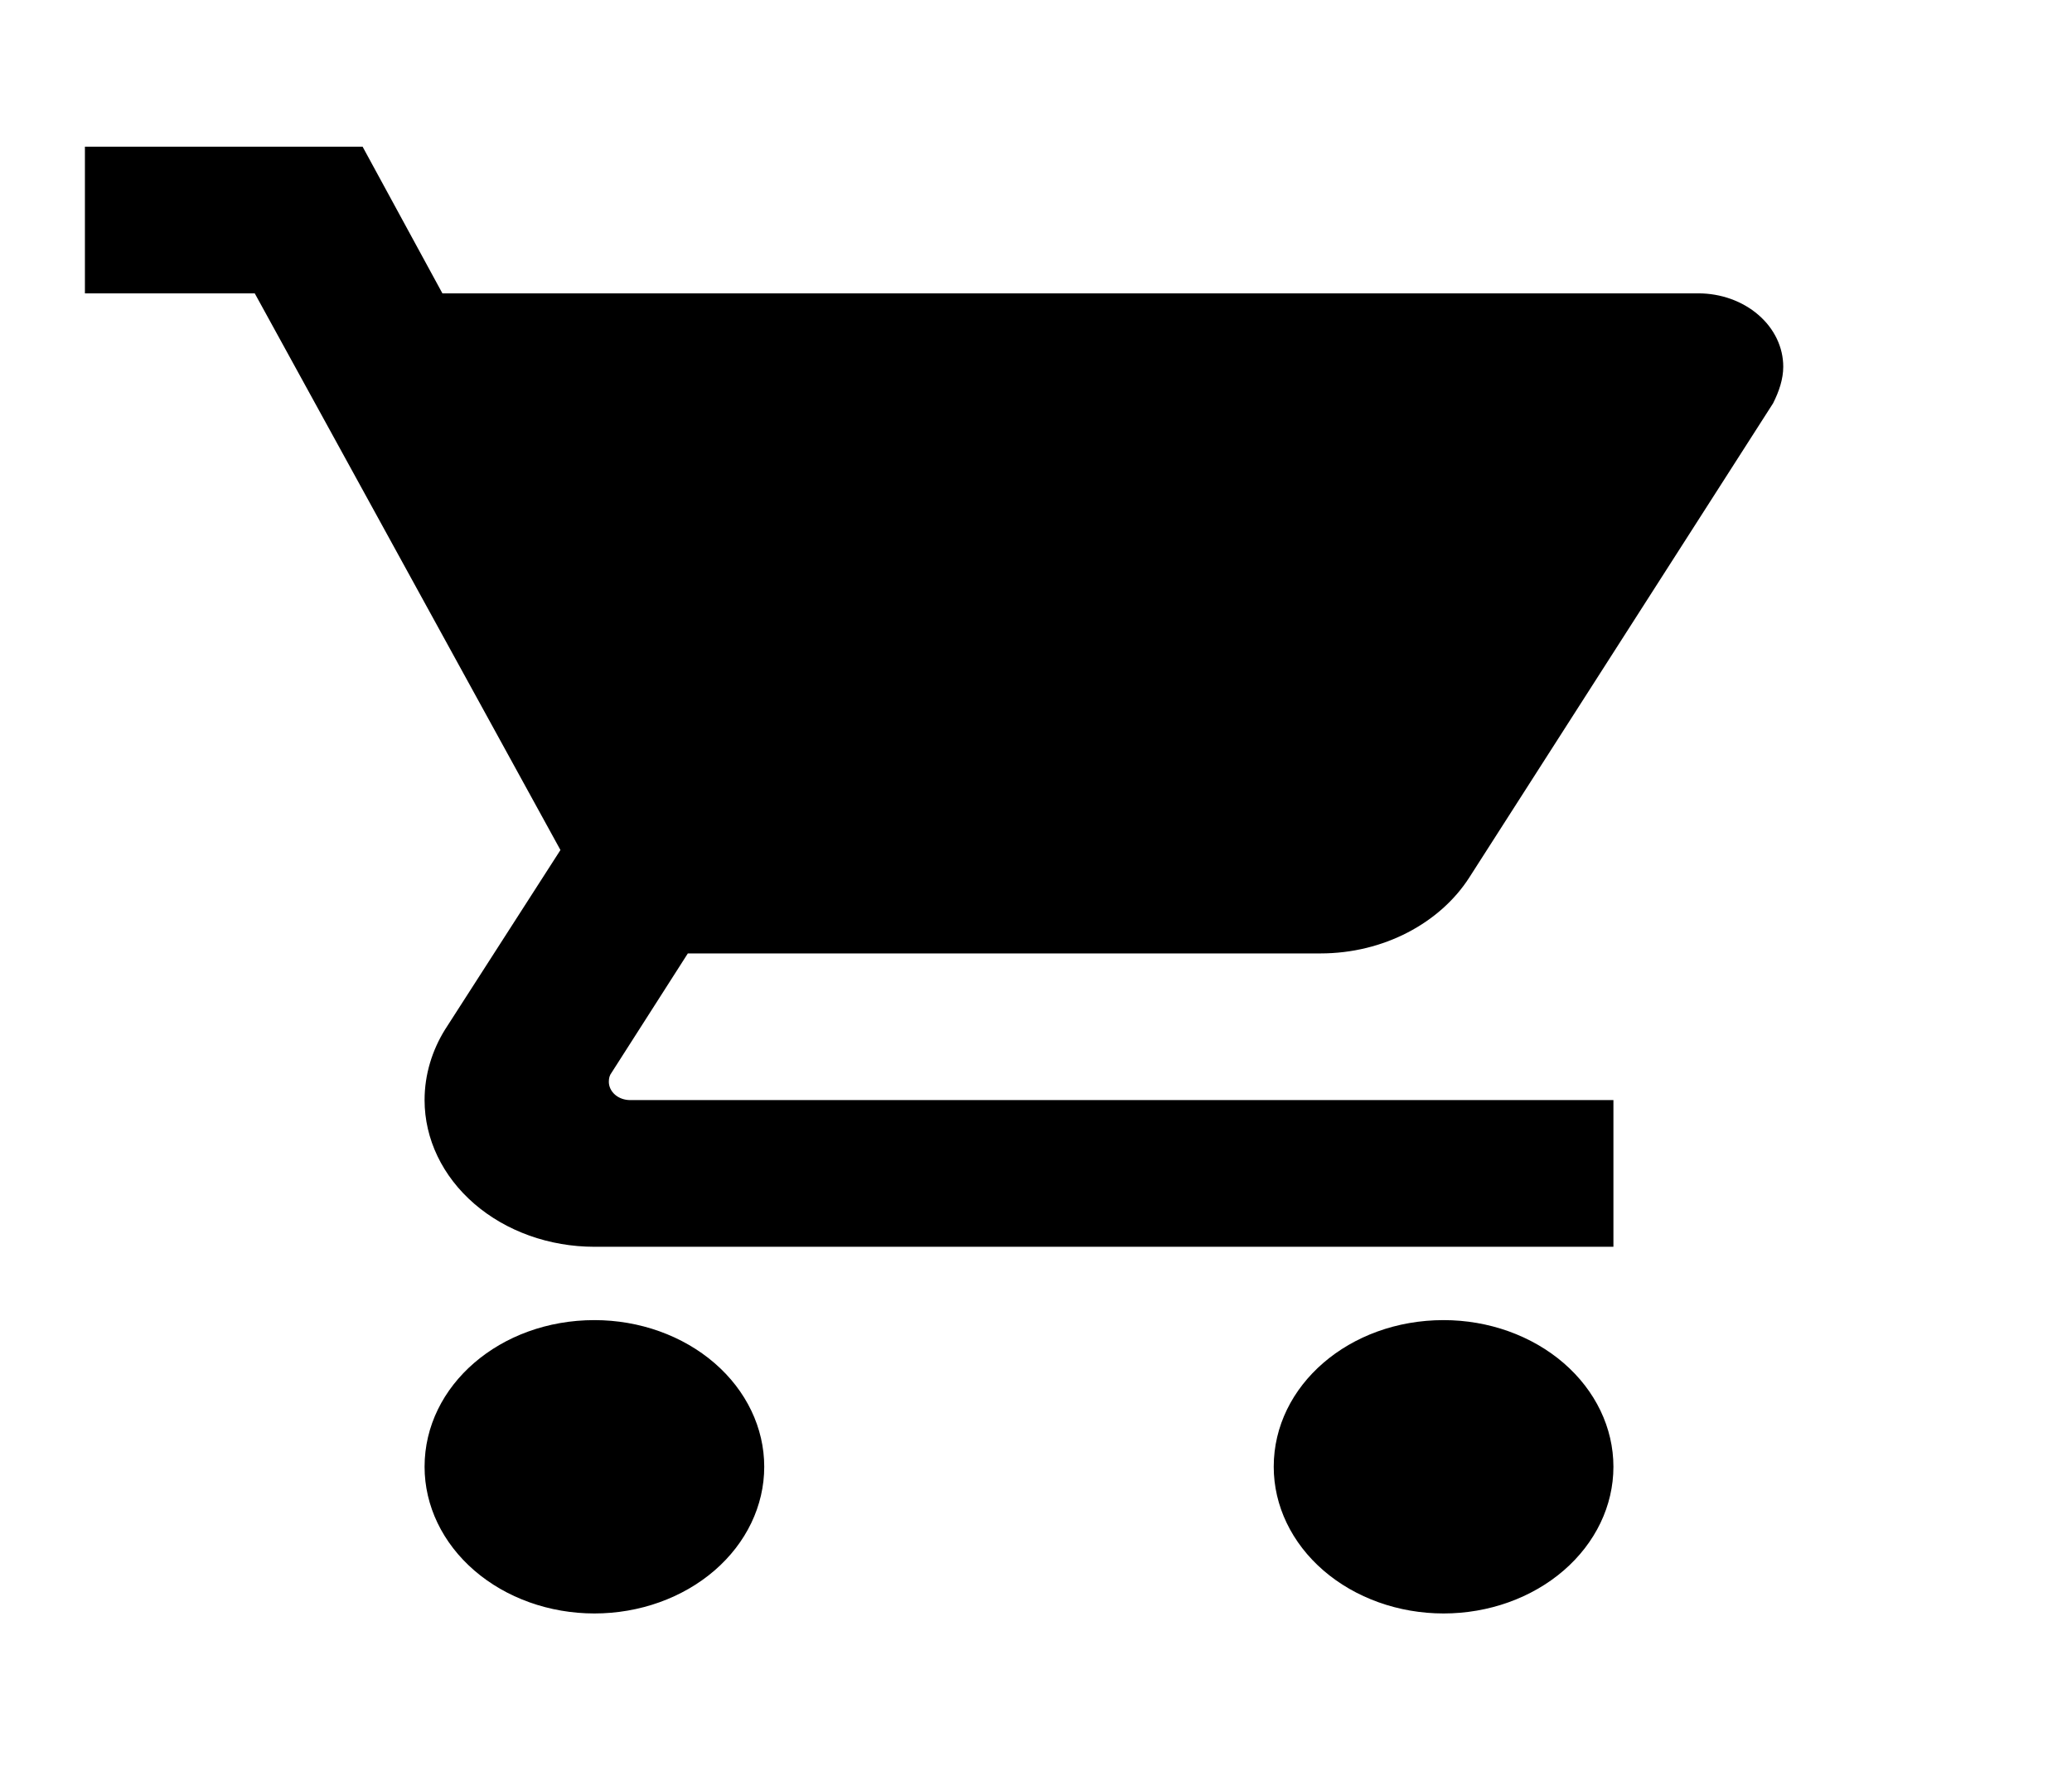 <svg width="56" height="48" viewBox="0 0 56 48" fill="none" xmlns="http://www.w3.org/2000/svg">
<path d="M39.016 35.681C36.468 35.681 34.425 37.445 34.425 39.645C34.425 40.697 34.909 41.705 35.77 42.449C36.631 43.192 37.798 43.61 39.016 43.61C40.233 43.61 41.4 43.192 42.261 42.449C43.122 41.705 43.606 40.697 43.606 39.645C43.606 38.594 43.122 37.586 42.261 36.842C41.4 36.099 40.233 35.681 39.016 35.681ZM2.295 3.965V7.929H6.885L15.147 22.975L12.026 27.831C11.682 28.386 11.475 29.04 11.475 29.734C11.475 30.786 11.959 31.794 12.82 32.538C13.68 33.281 14.848 33.699 16.065 33.699H43.606V29.734H17.029C16.877 29.734 16.731 29.682 16.623 29.589C16.516 29.496 16.455 29.37 16.455 29.238C16.455 29.139 16.478 29.06 16.524 29.001L18.59 25.77H35.688C37.409 25.77 38.924 24.937 39.704 23.728L47.92 10.902C48.081 10.585 48.196 10.248 48.196 9.911C48.196 9.386 47.954 8.881 47.523 8.51C47.093 8.138 46.509 7.929 45.901 7.929H11.957L9.8 3.965M16.065 35.681C13.518 35.681 11.475 37.445 11.475 39.645C11.475 40.697 11.959 41.705 12.82 42.449C13.68 43.192 14.848 43.61 16.065 43.61C17.283 43.61 18.45 43.192 19.311 42.449C20.172 41.705 20.655 40.697 20.655 39.645C20.655 38.594 20.172 37.586 19.311 36.842C18.45 36.099 17.283 35.681 16.065 35.681Z" fill="black"/>
</svg>
